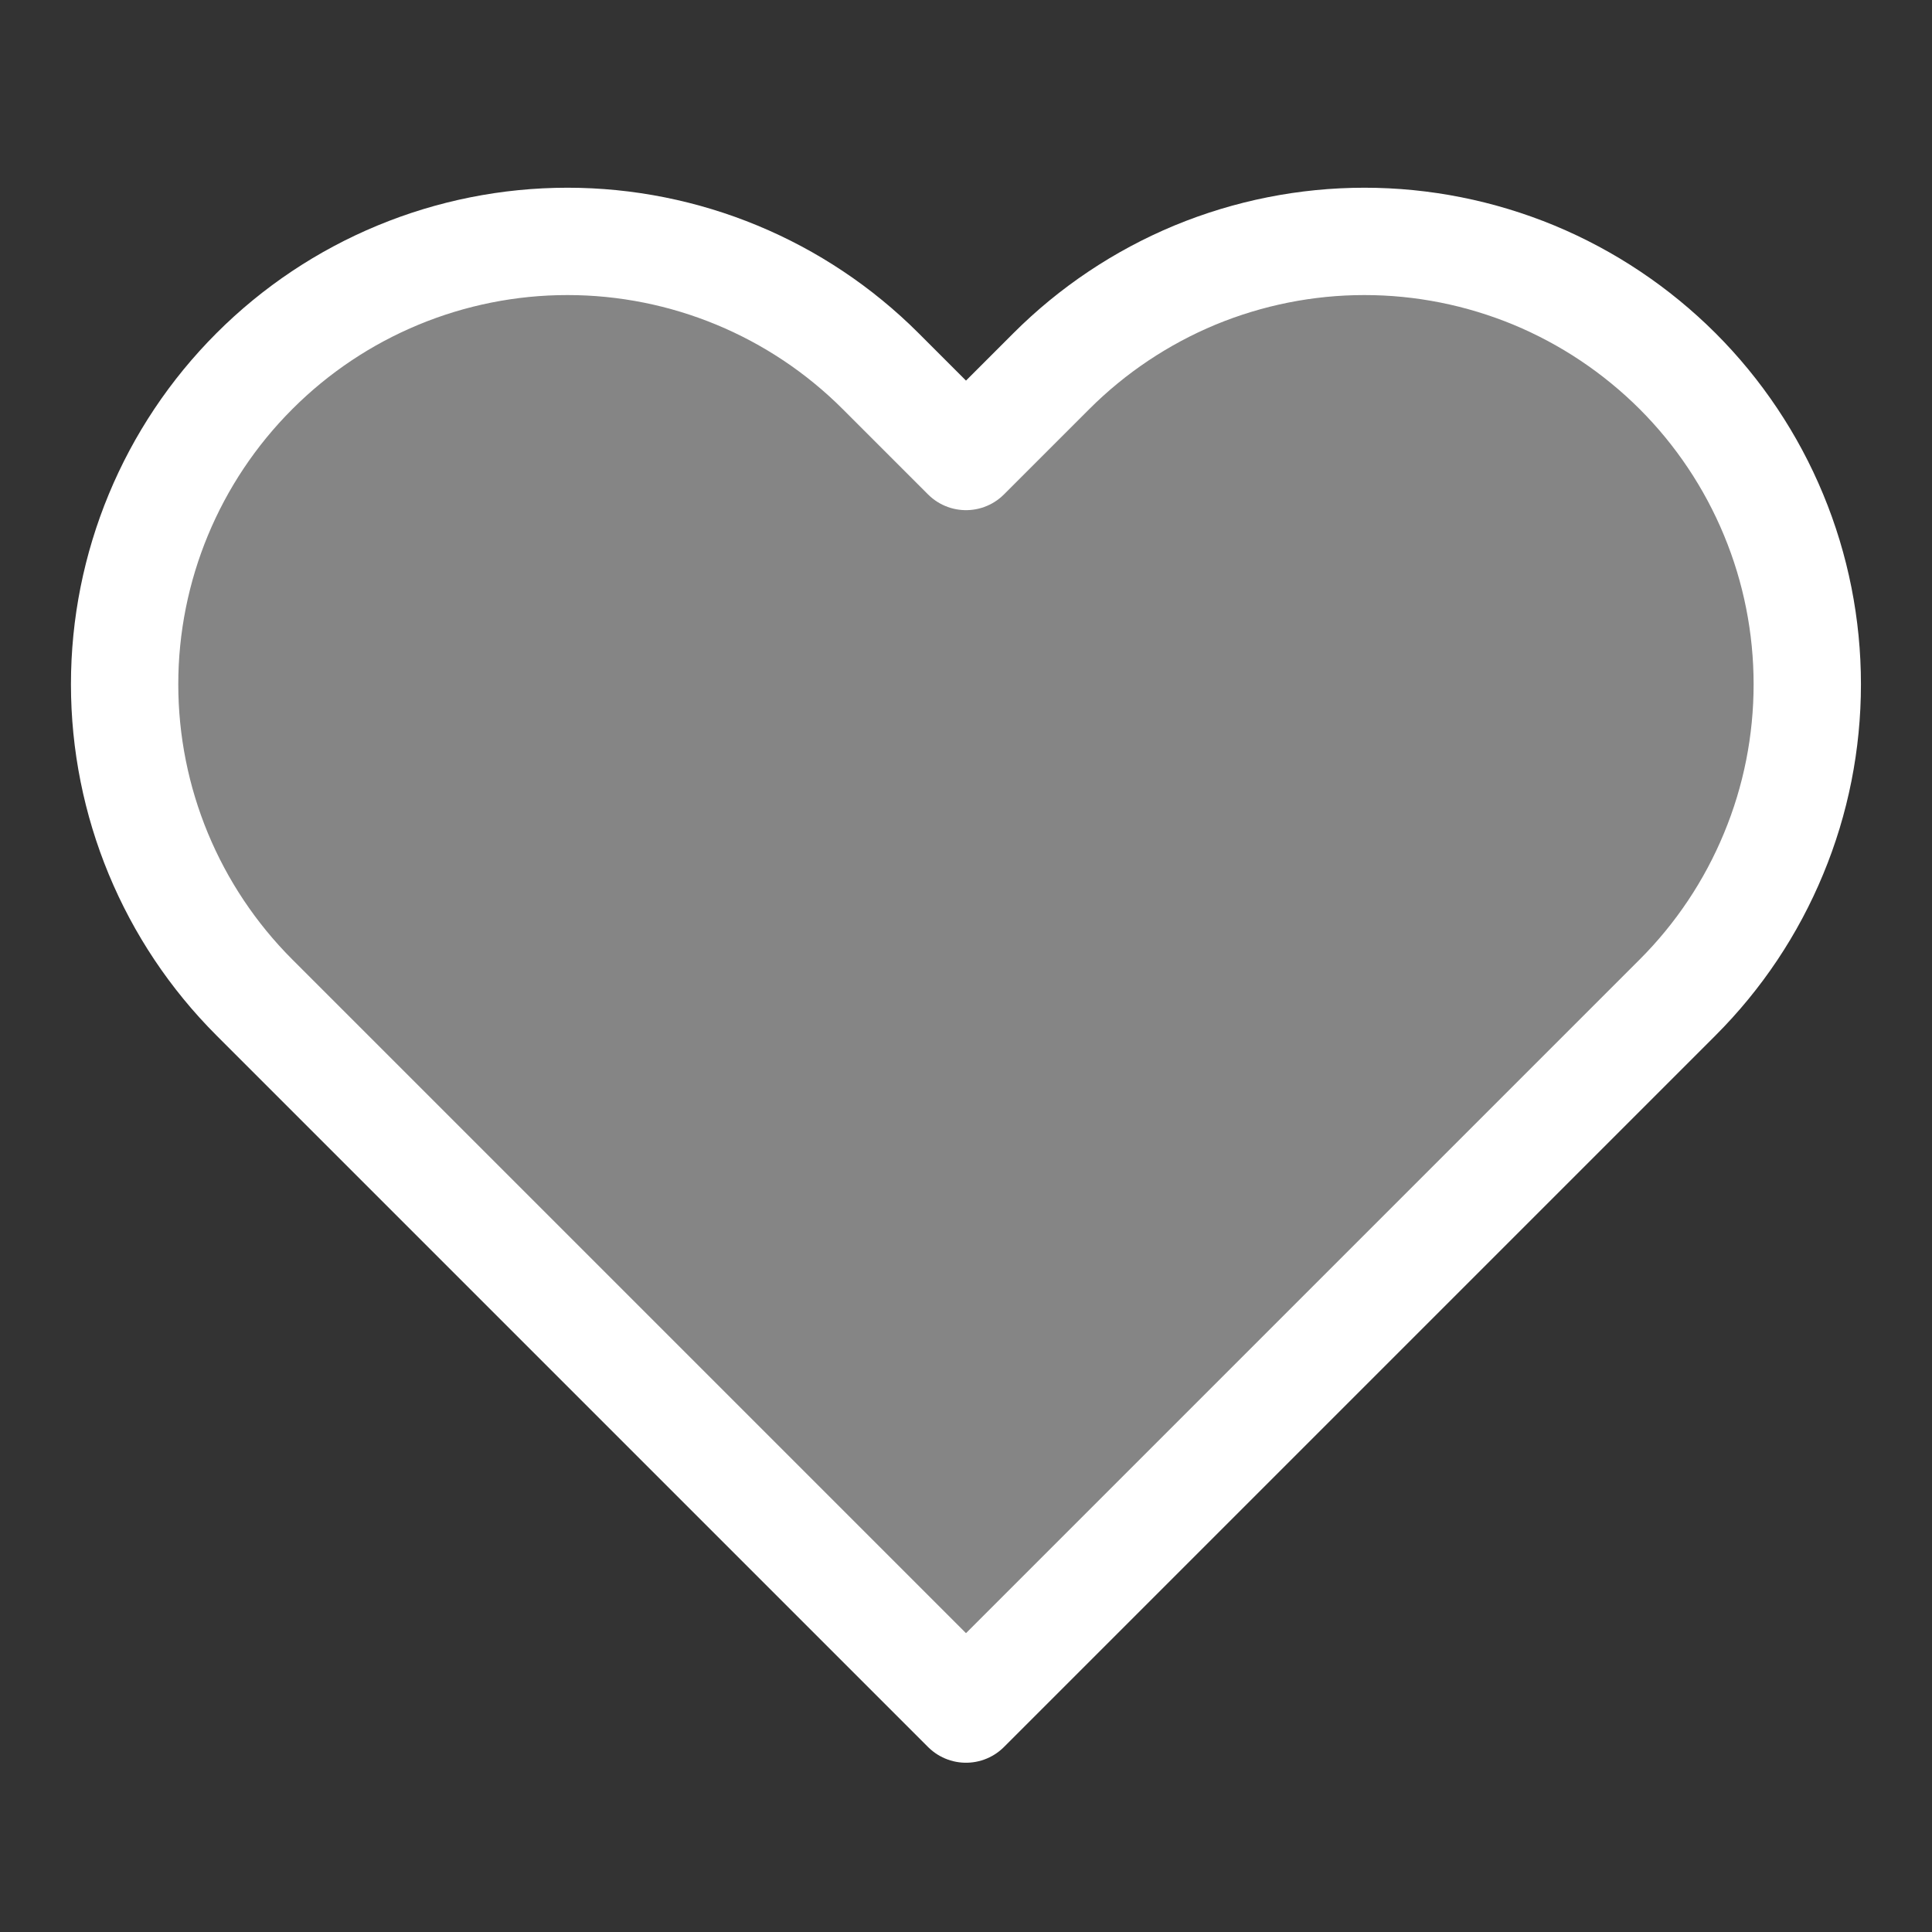 <svg width="18" height="18" viewBox="0 0 18 18" fill="none" xmlns="http://www.w3.org/2000/svg">
<rect x="0" y="0" width="18" height="18" fill="#333333" stroke="none"/>
<path d="M15.63 3.458C15.246 3.075 14.792 2.771 14.291 2.563C13.79 2.356 13.254 2.249 12.712 2.249C12.17 2.249 11.634 2.356 11.133 2.563C10.633 2.771 10.178 3.075 9.795 3.458L9 4.253L8.205 3.458C7.431 2.684 6.381 2.249 5.287 2.249C4.193 2.249 3.143 2.684 2.37 3.458C1.596 4.232 1.161 5.281 1.161 6.375C1.161 7.47 1.596 8.519 2.37 9.293L3.165 10.088L9 15.923L14.835 10.088L15.63 9.293C16.013 8.91 16.317 8.455 16.524 7.954C16.732 7.454 16.838 6.917 16.838 6.375C16.838 5.834 16.732 5.297 16.524 4.796C16.317 4.296 16.013 3.841 15.63 3.458Z" fill="white" fill-opacity="0.4" stroke="white" stroke-linecap="round" stroke-linejoin="round"/>
</svg>
